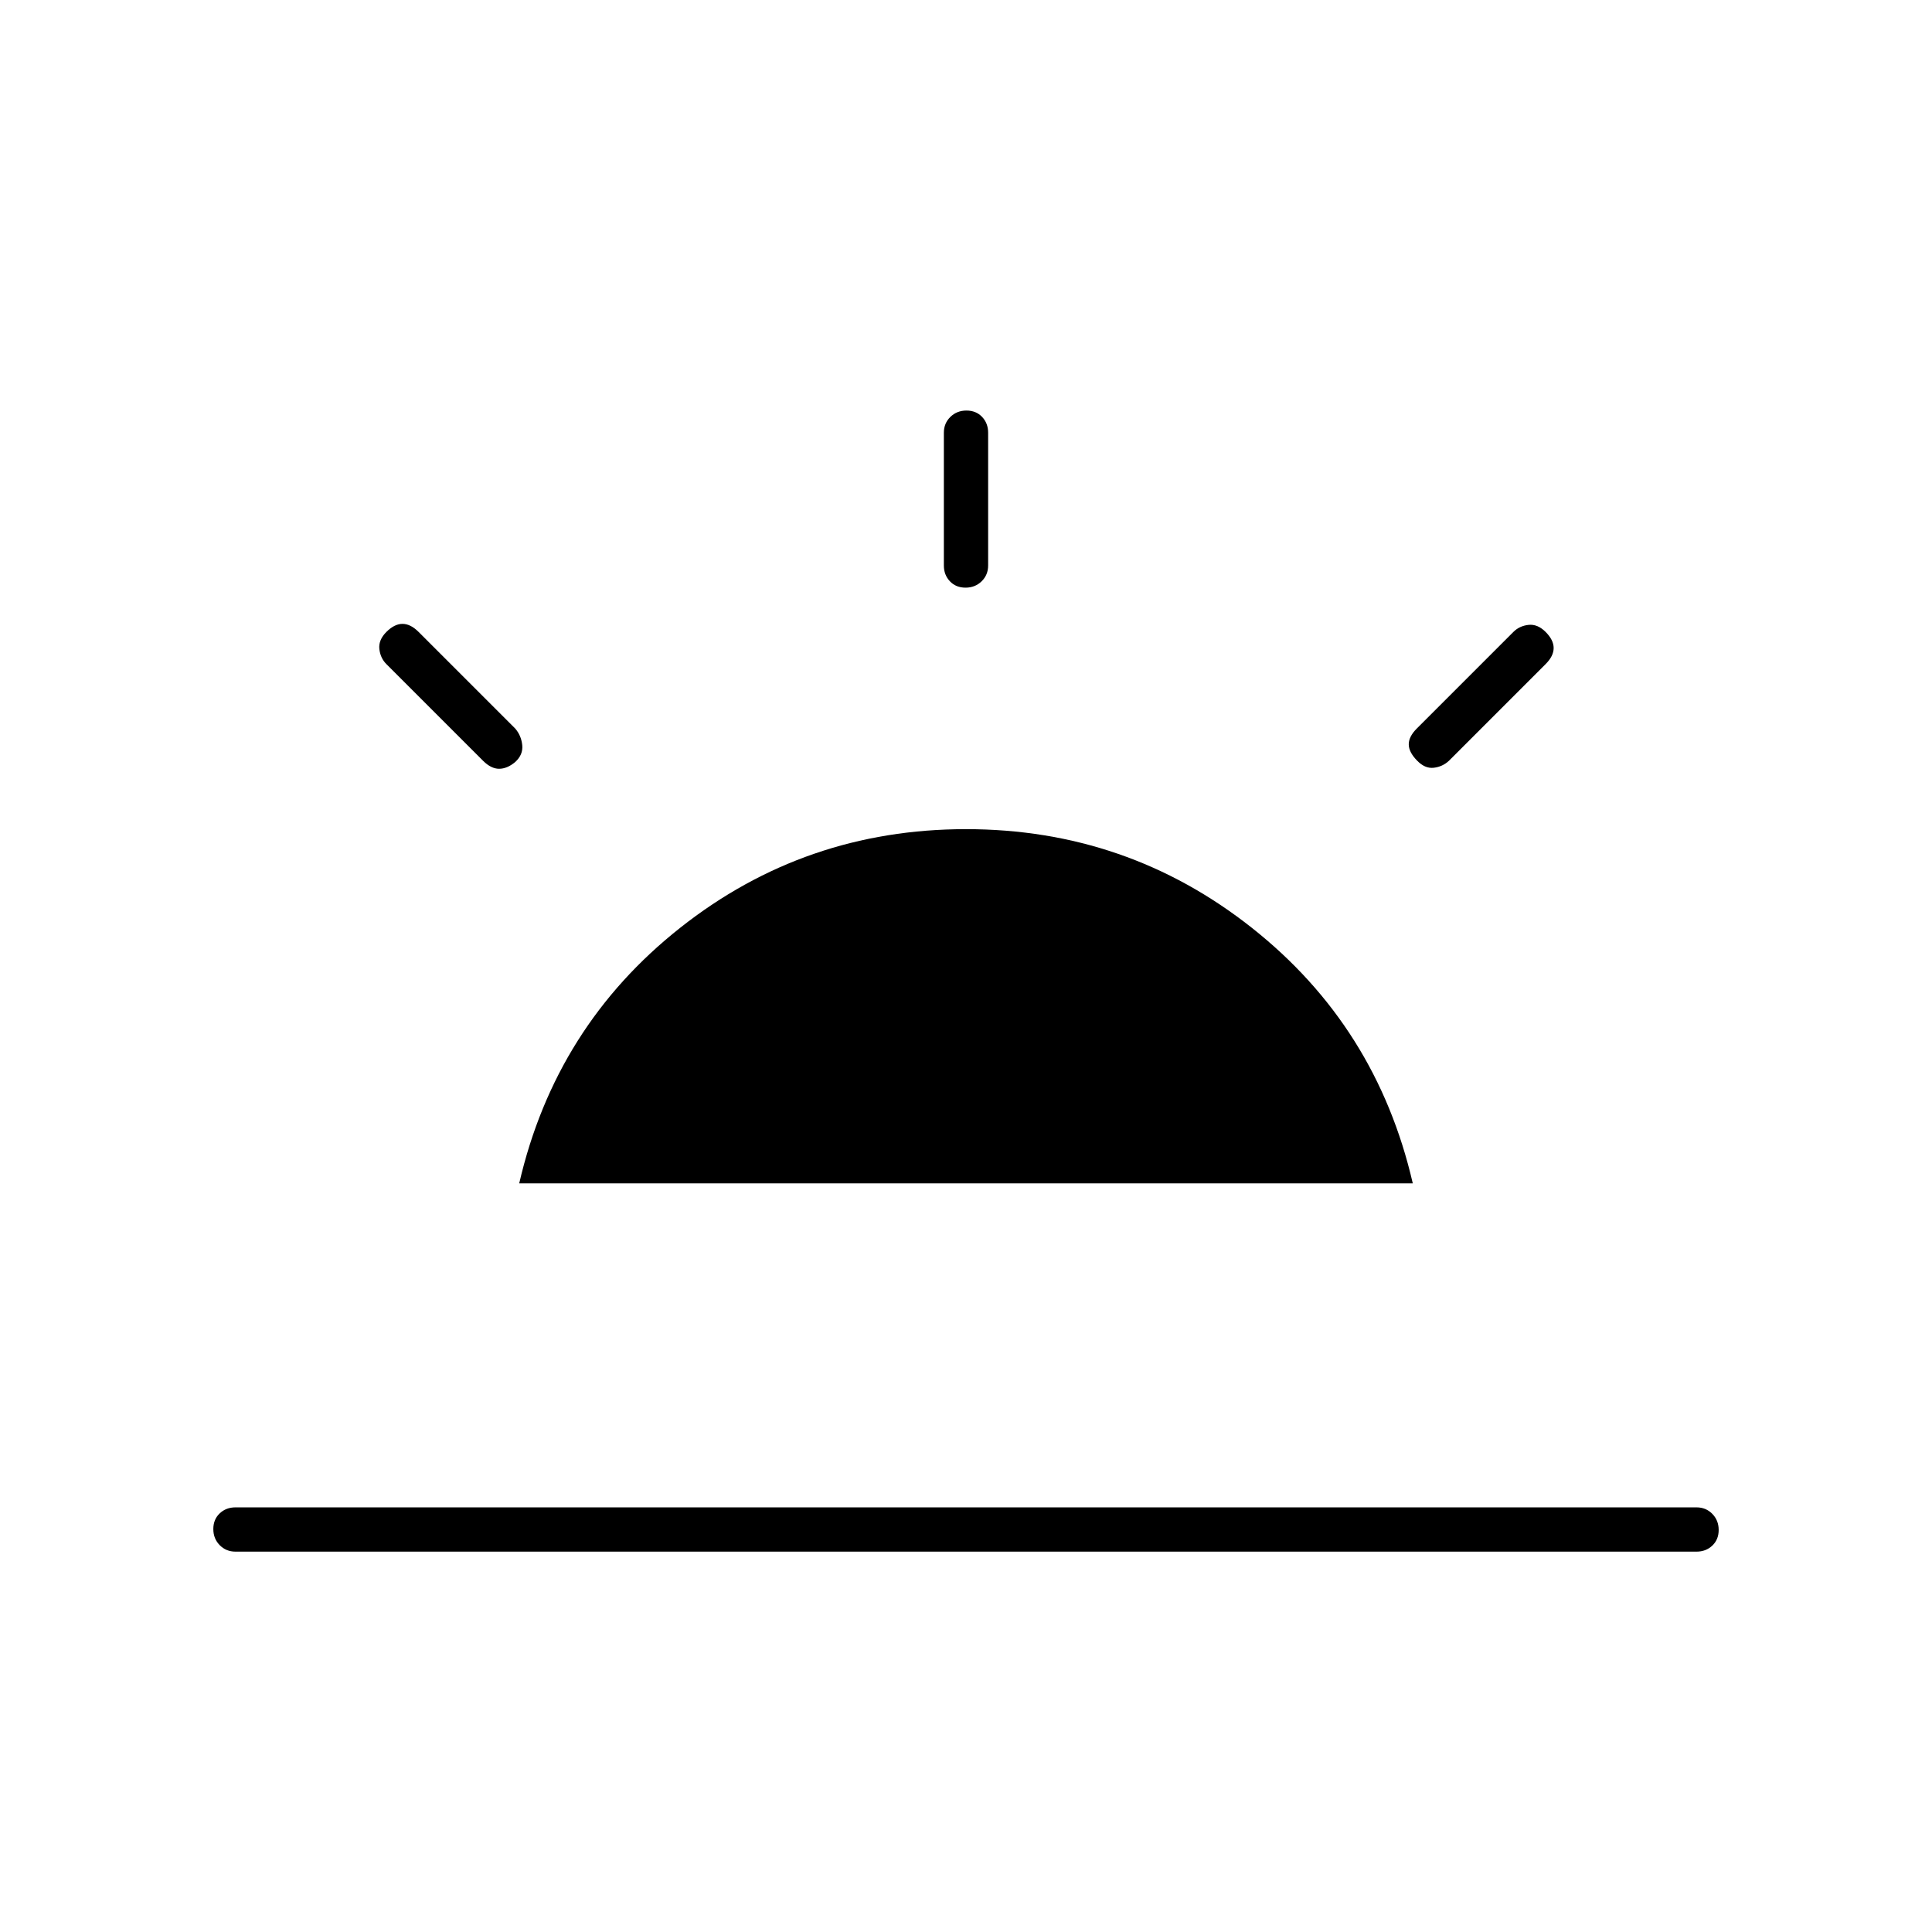 <svg xmlns="http://www.w3.org/2000/svg" width="48" height="48" viewBox="0 -960 960 960"><path d="M768-646q4 4 4 8t-4 8l-48 48q-3.2 3-7.6 3.5-4.4.5-8.36-3.66-4.04-4.16-4.04-8t4-7.84l48-48q3-3 7.5-3.5t8.5 3.5ZM117-189q-4.67 0-7.84-3.23-3.16-3.23-3.16-8t3.16-7.77q3.17-3 7.84-3h726q4.67 0 7.84 3.23 3.16 3.23 3.16 8t-3.16 7.77q-3.17 3-7.84 3H117Zm363.23-567q4.77 0 7.77 3.16 3 3.17 3 7.84v66q0 4.67-3.23 7.84-3.23 3.16-8 3.16t-7.77-3.16q-3-3.17-3-7.84v-66q0-4.67 3.23-7.84 3.23-3.16 8-3.16ZM192-646q4-4 8-4t8 4l48 48q3 3.47 3.5 8.23.5 4.77-3.5 8.42-4 3.35-8 3.35t-8-4l-48-48q-3-3-3.5-7.5t3.5-8.5Zm66 274q18-78 80-127t142-49q80 0 142 49t80 127H258Z"/></svg>